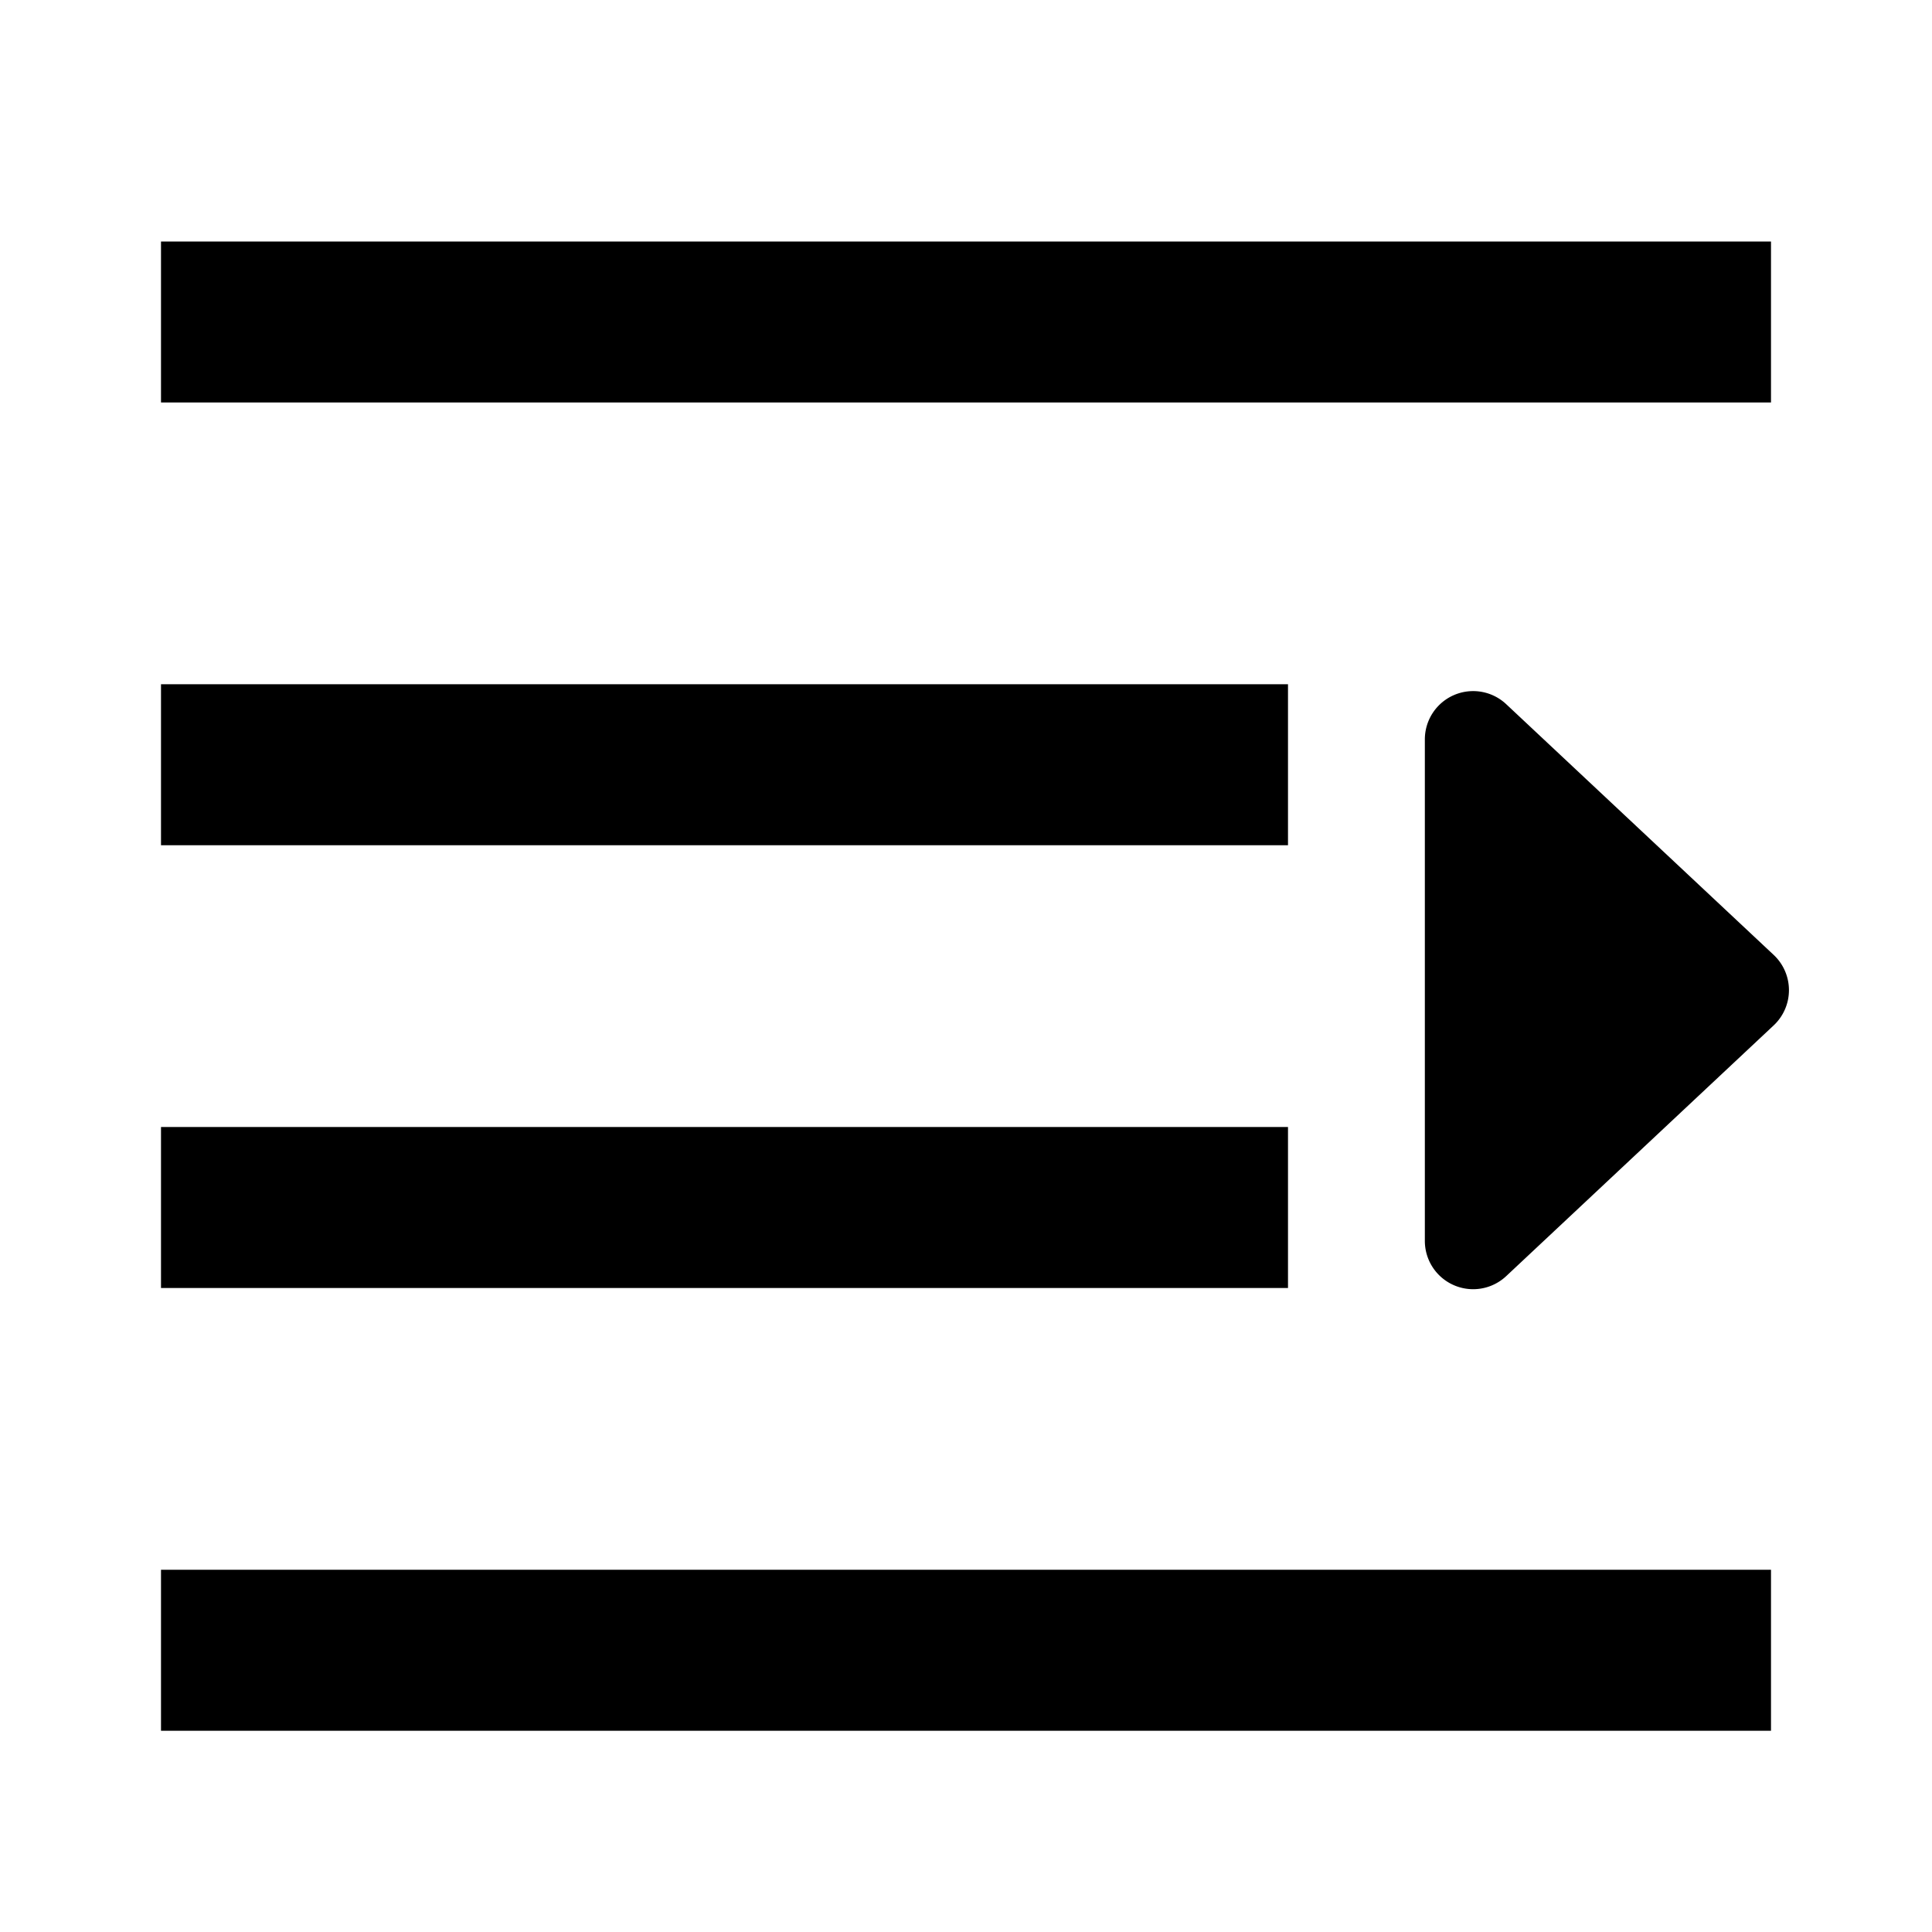 <svg xmlns="http://www.w3.org/2000/svg" width="24" height="24" fill="none" viewBox="0 0 24 24"><path fill="currentColor" d="M22 3H2v2h20V3zm-6 5.5H2v2h14v-2zm0 5.5v2H2v-2h14zm6 5.5H2v2h20v-2zm.033-7.638a.6.6 0 0 1 0 .876l-3.323 3.115a.6.6 0 0 1-1.01-.438v-6.23a.6.6 0 0 1 1.01-.438l3.323 3.115z"/></svg>